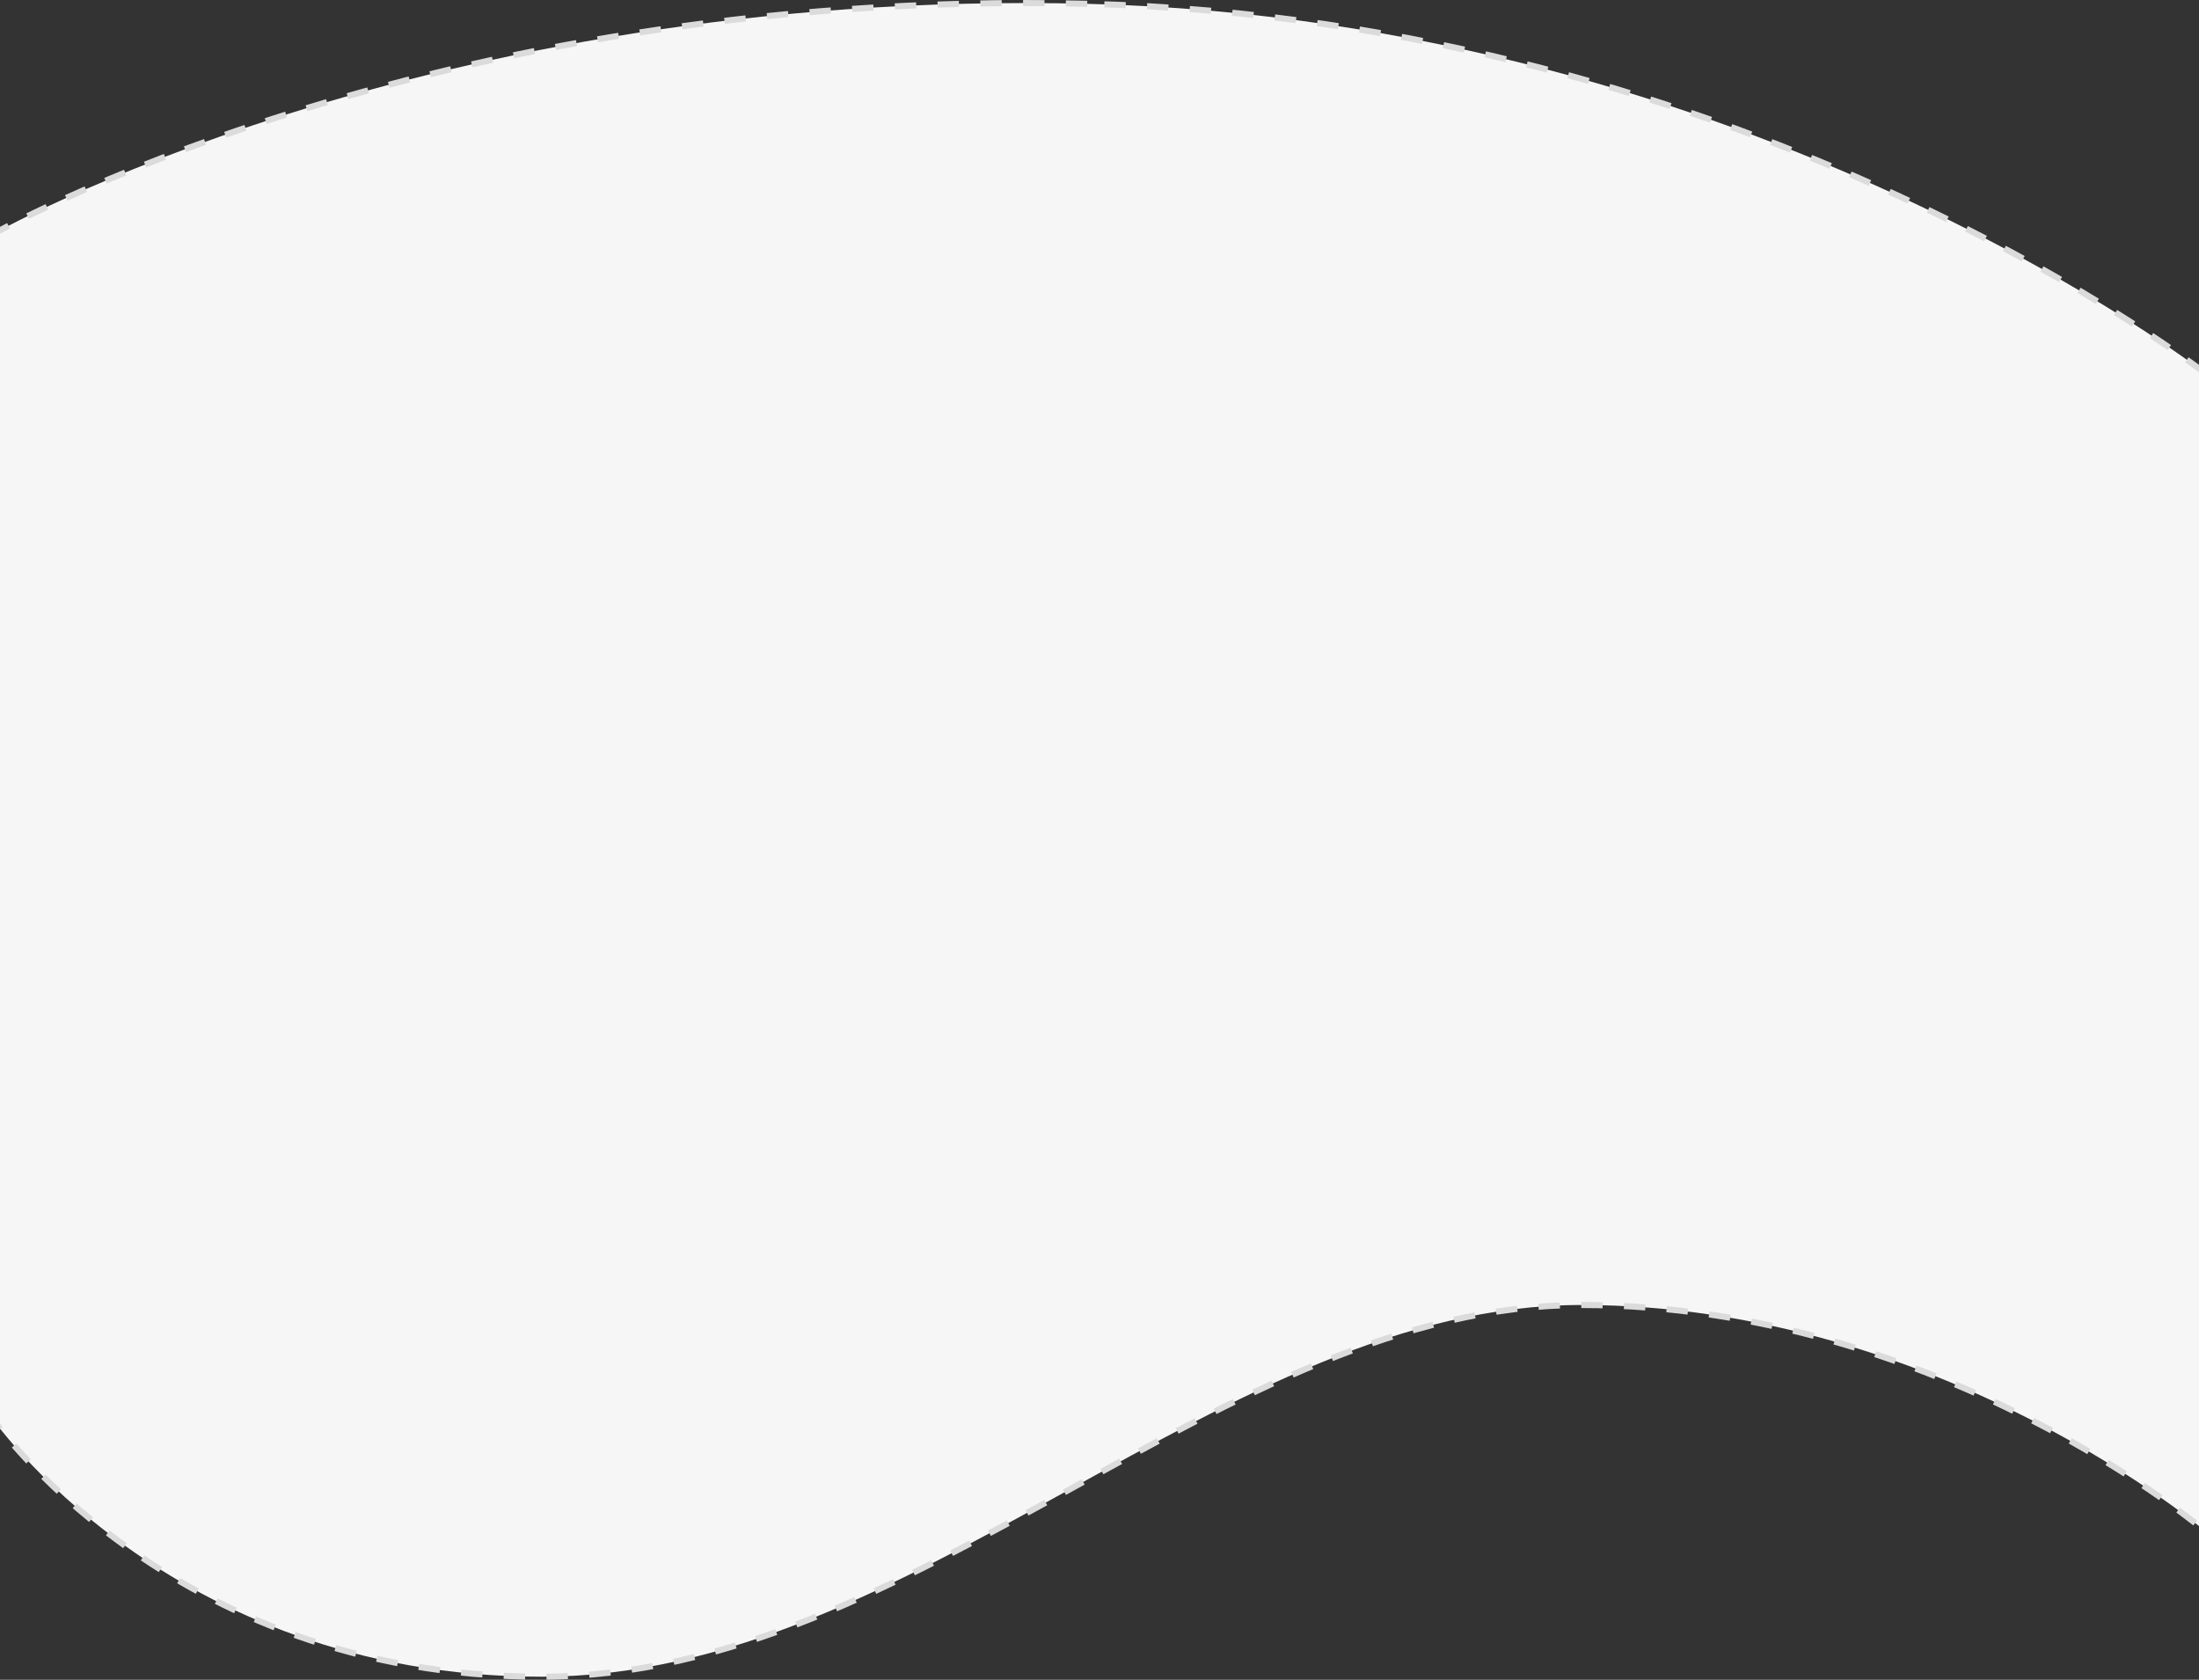 <svg preserveAspectRatio="none" viewBox="0 0 1440 1100" fill="none" xmlns="http://www.w3.org/2000/svg">
<rect x="0" y="0" width="1440" height="1100" fill="#333333" stroke="none"/>
<path d="M711.951 2.497C275.445 -8.106 -7 154.609 -7 154.609V926.178C-7 926.178 109 1098 354.5 1098C600 1098 800 854.58 1035.5 854.58C1271 854.58 1445 1003.4 1445 1003.4V245.142C1445 245.142 1148.46 13.1 711.951 2.497Z" fill="#F6F6F6" stroke="#DBDBDB" stroke-width="4" stroke-dasharray="14 14"/>
</svg>
